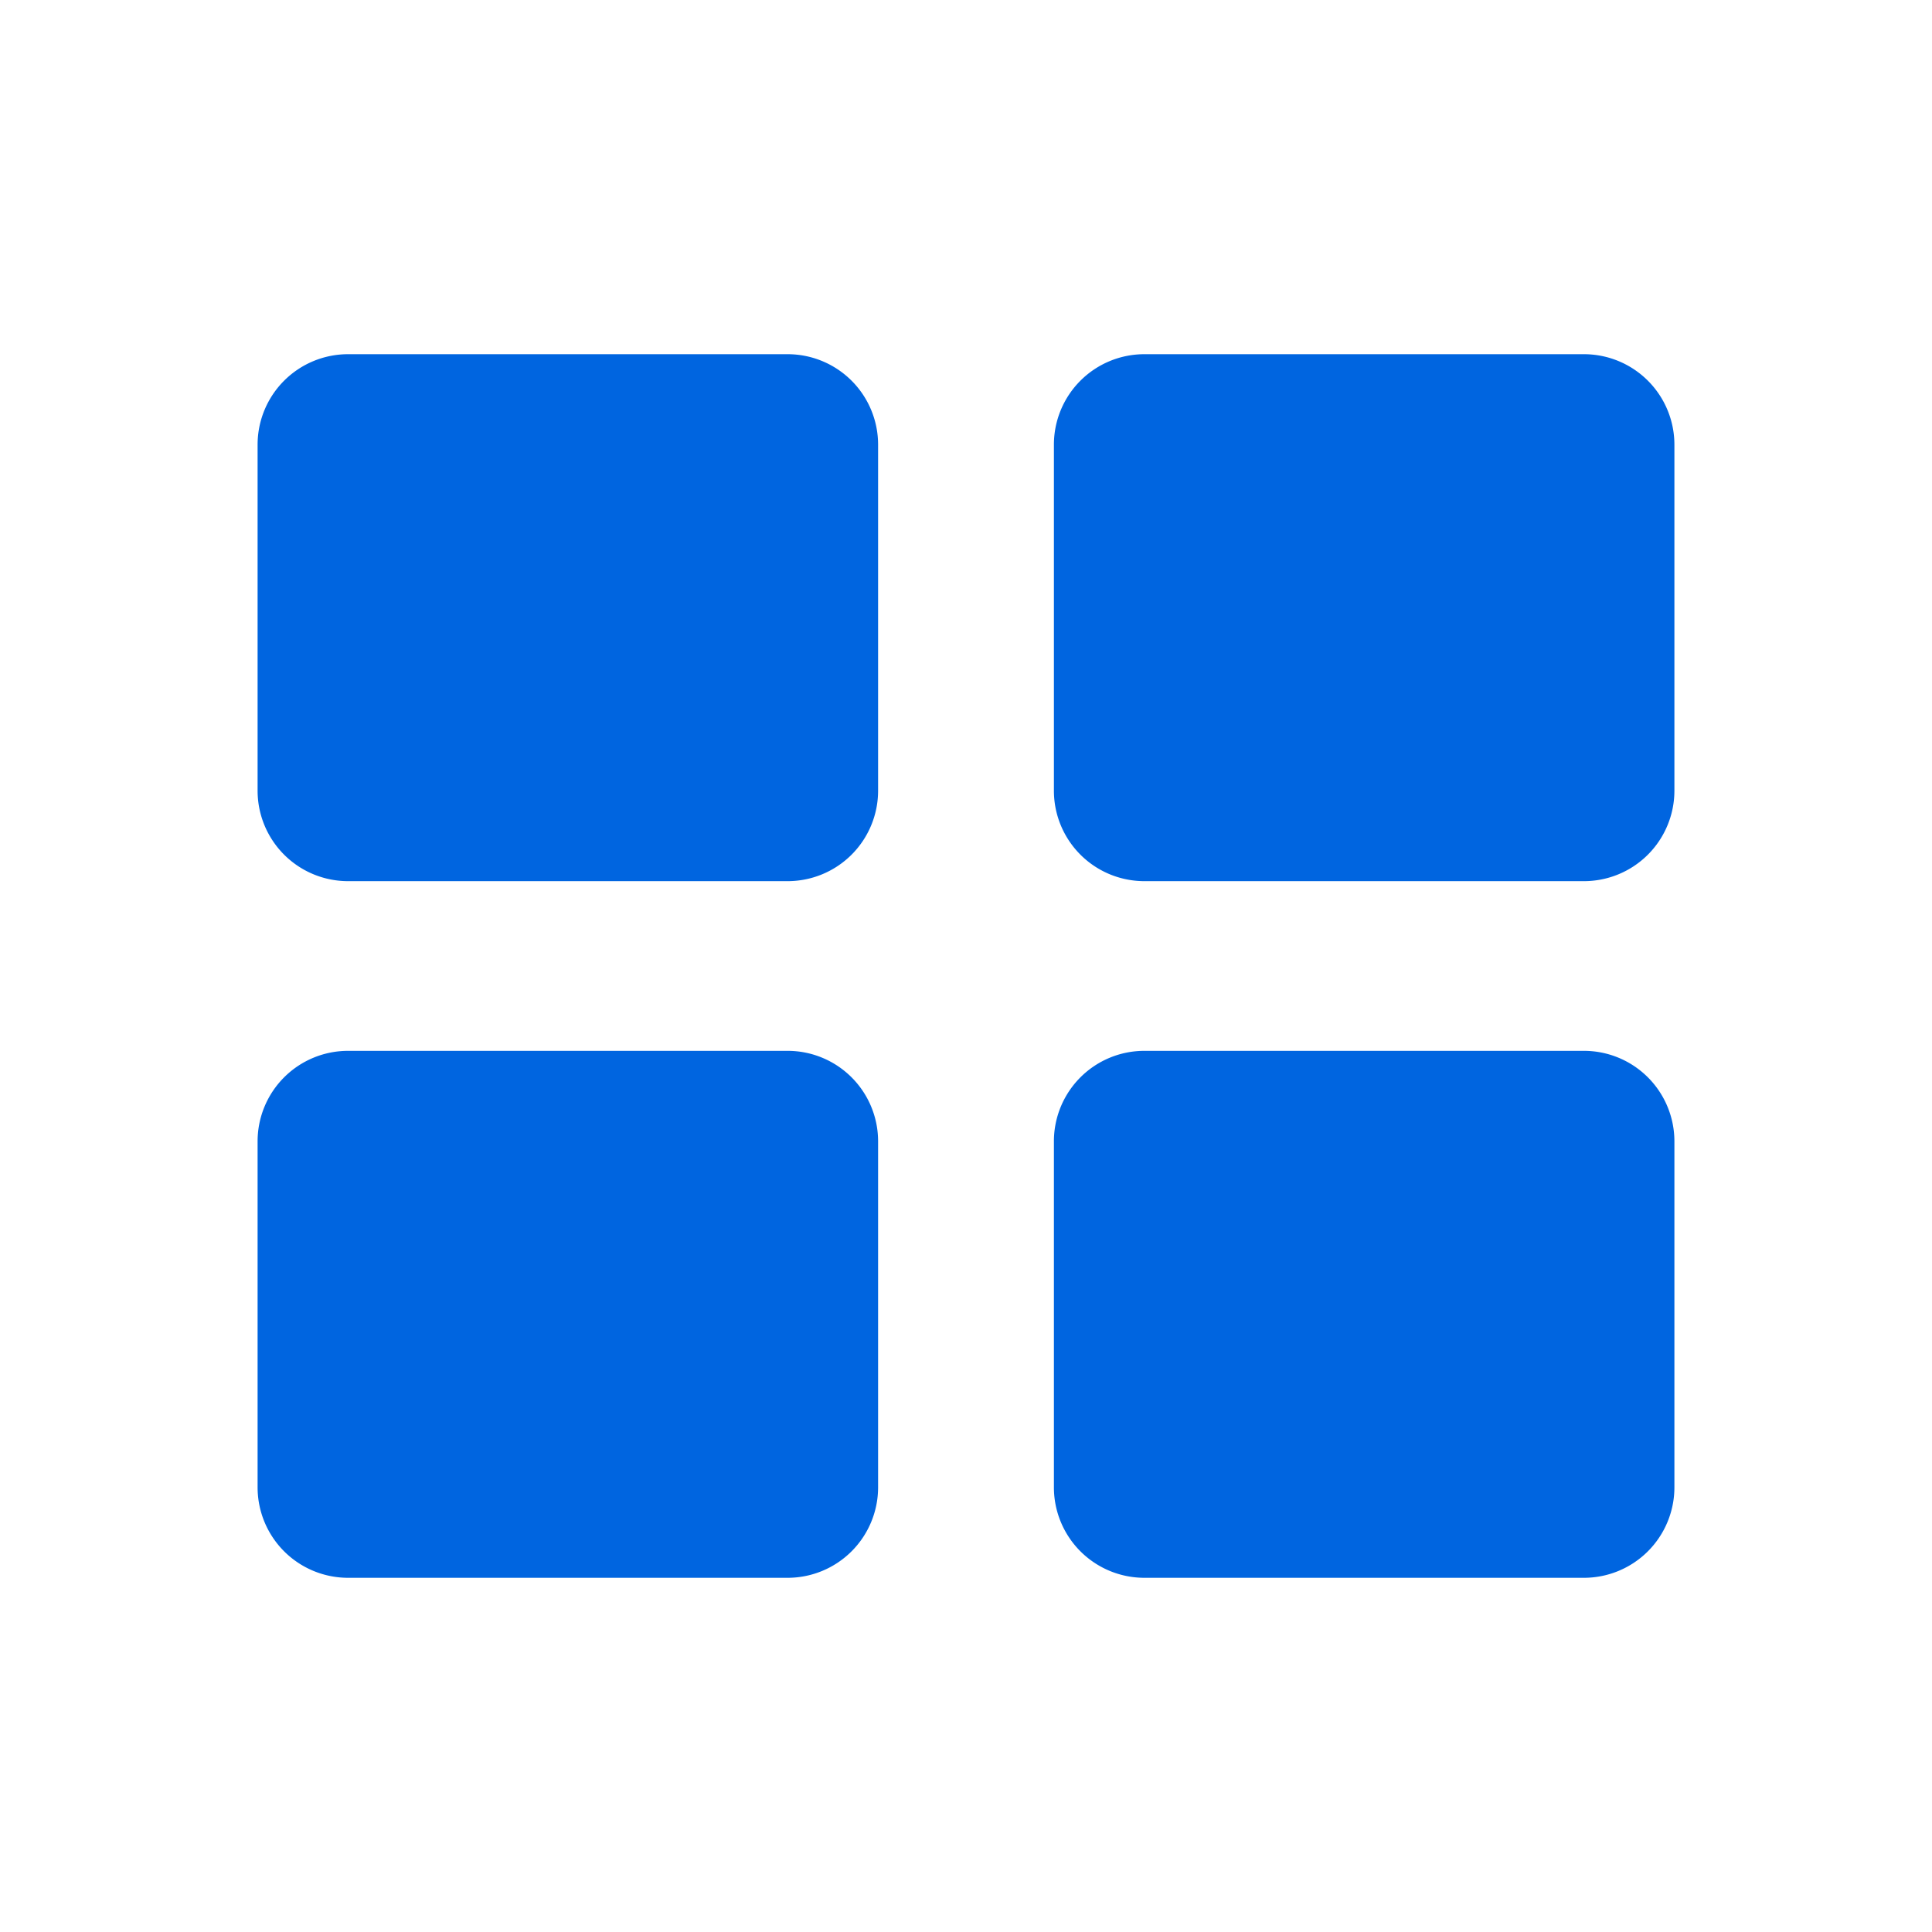 <svg id="Layer_1" data-name="Layer 1" xmlns="http://www.w3.org/2000/svg" viewBox="0 0 120 120"><defs><style>.cls-1,.cls-2{fill:#0065E0;}.cls-1{stroke-miterlimit:10;stroke-width:3px;}</style></defs><title>icons</title><path id="_Compound_Path_" data-name="&lt;Compound Path&gt;" class="cls-1" d="M48.91,54.73H21.63A5.62,5.62,0,0,1,16,49.13V27.6A5.62,5.62,0,0,1,21.63,22H48.91a5.62,5.62,0,0,1,5.63,5.6V49.13A5.62,5.62,0,0,1,48.91,54.73ZM24,46.73H46.54V30H24Zm74.37,8H71.09a5.62,5.62,0,0,1-5.63-5.6V27.6A5.62,5.62,0,0,1,71.09,22H98.37A5.62,5.62,0,0,1,104,27.6V49.13A5.62,5.62,0,0,1,98.37,54.73Zm-24.91-8H96V30H73.46ZM48.91,98H21.63A5.62,5.62,0,0,1,16,92.4V70.87a5.62,5.62,0,0,1,5.63-5.6H48.91a5.62,5.62,0,0,1,5.63,5.6V92.4A5.62,5.62,0,0,1,48.91,98ZM24,90H46.54V73.27H24Zm74.37,8H71.09a5.62,5.62,0,0,1-5.63-5.6V70.87a5.62,5.62,0,0,1,5.63-5.6H98.37a5.62,5.62,0,0,1,5.63,5.6V92.4A5.62,5.62,0,0,1,98.37,98ZM73.46,90H96V73.27H73.46Z"/><rect class="cls-2" x="20.5" y="26.5" width="30" height="24"/><rect class="cls-2" x="70.5" y="26.5" width="30" height="24"/><rect class="cls-2" x="70.5" y="68.5" width="30" height="24"/><rect class="cls-2" x="20.5" y="68.5" width="30" height="24"/></svg>
